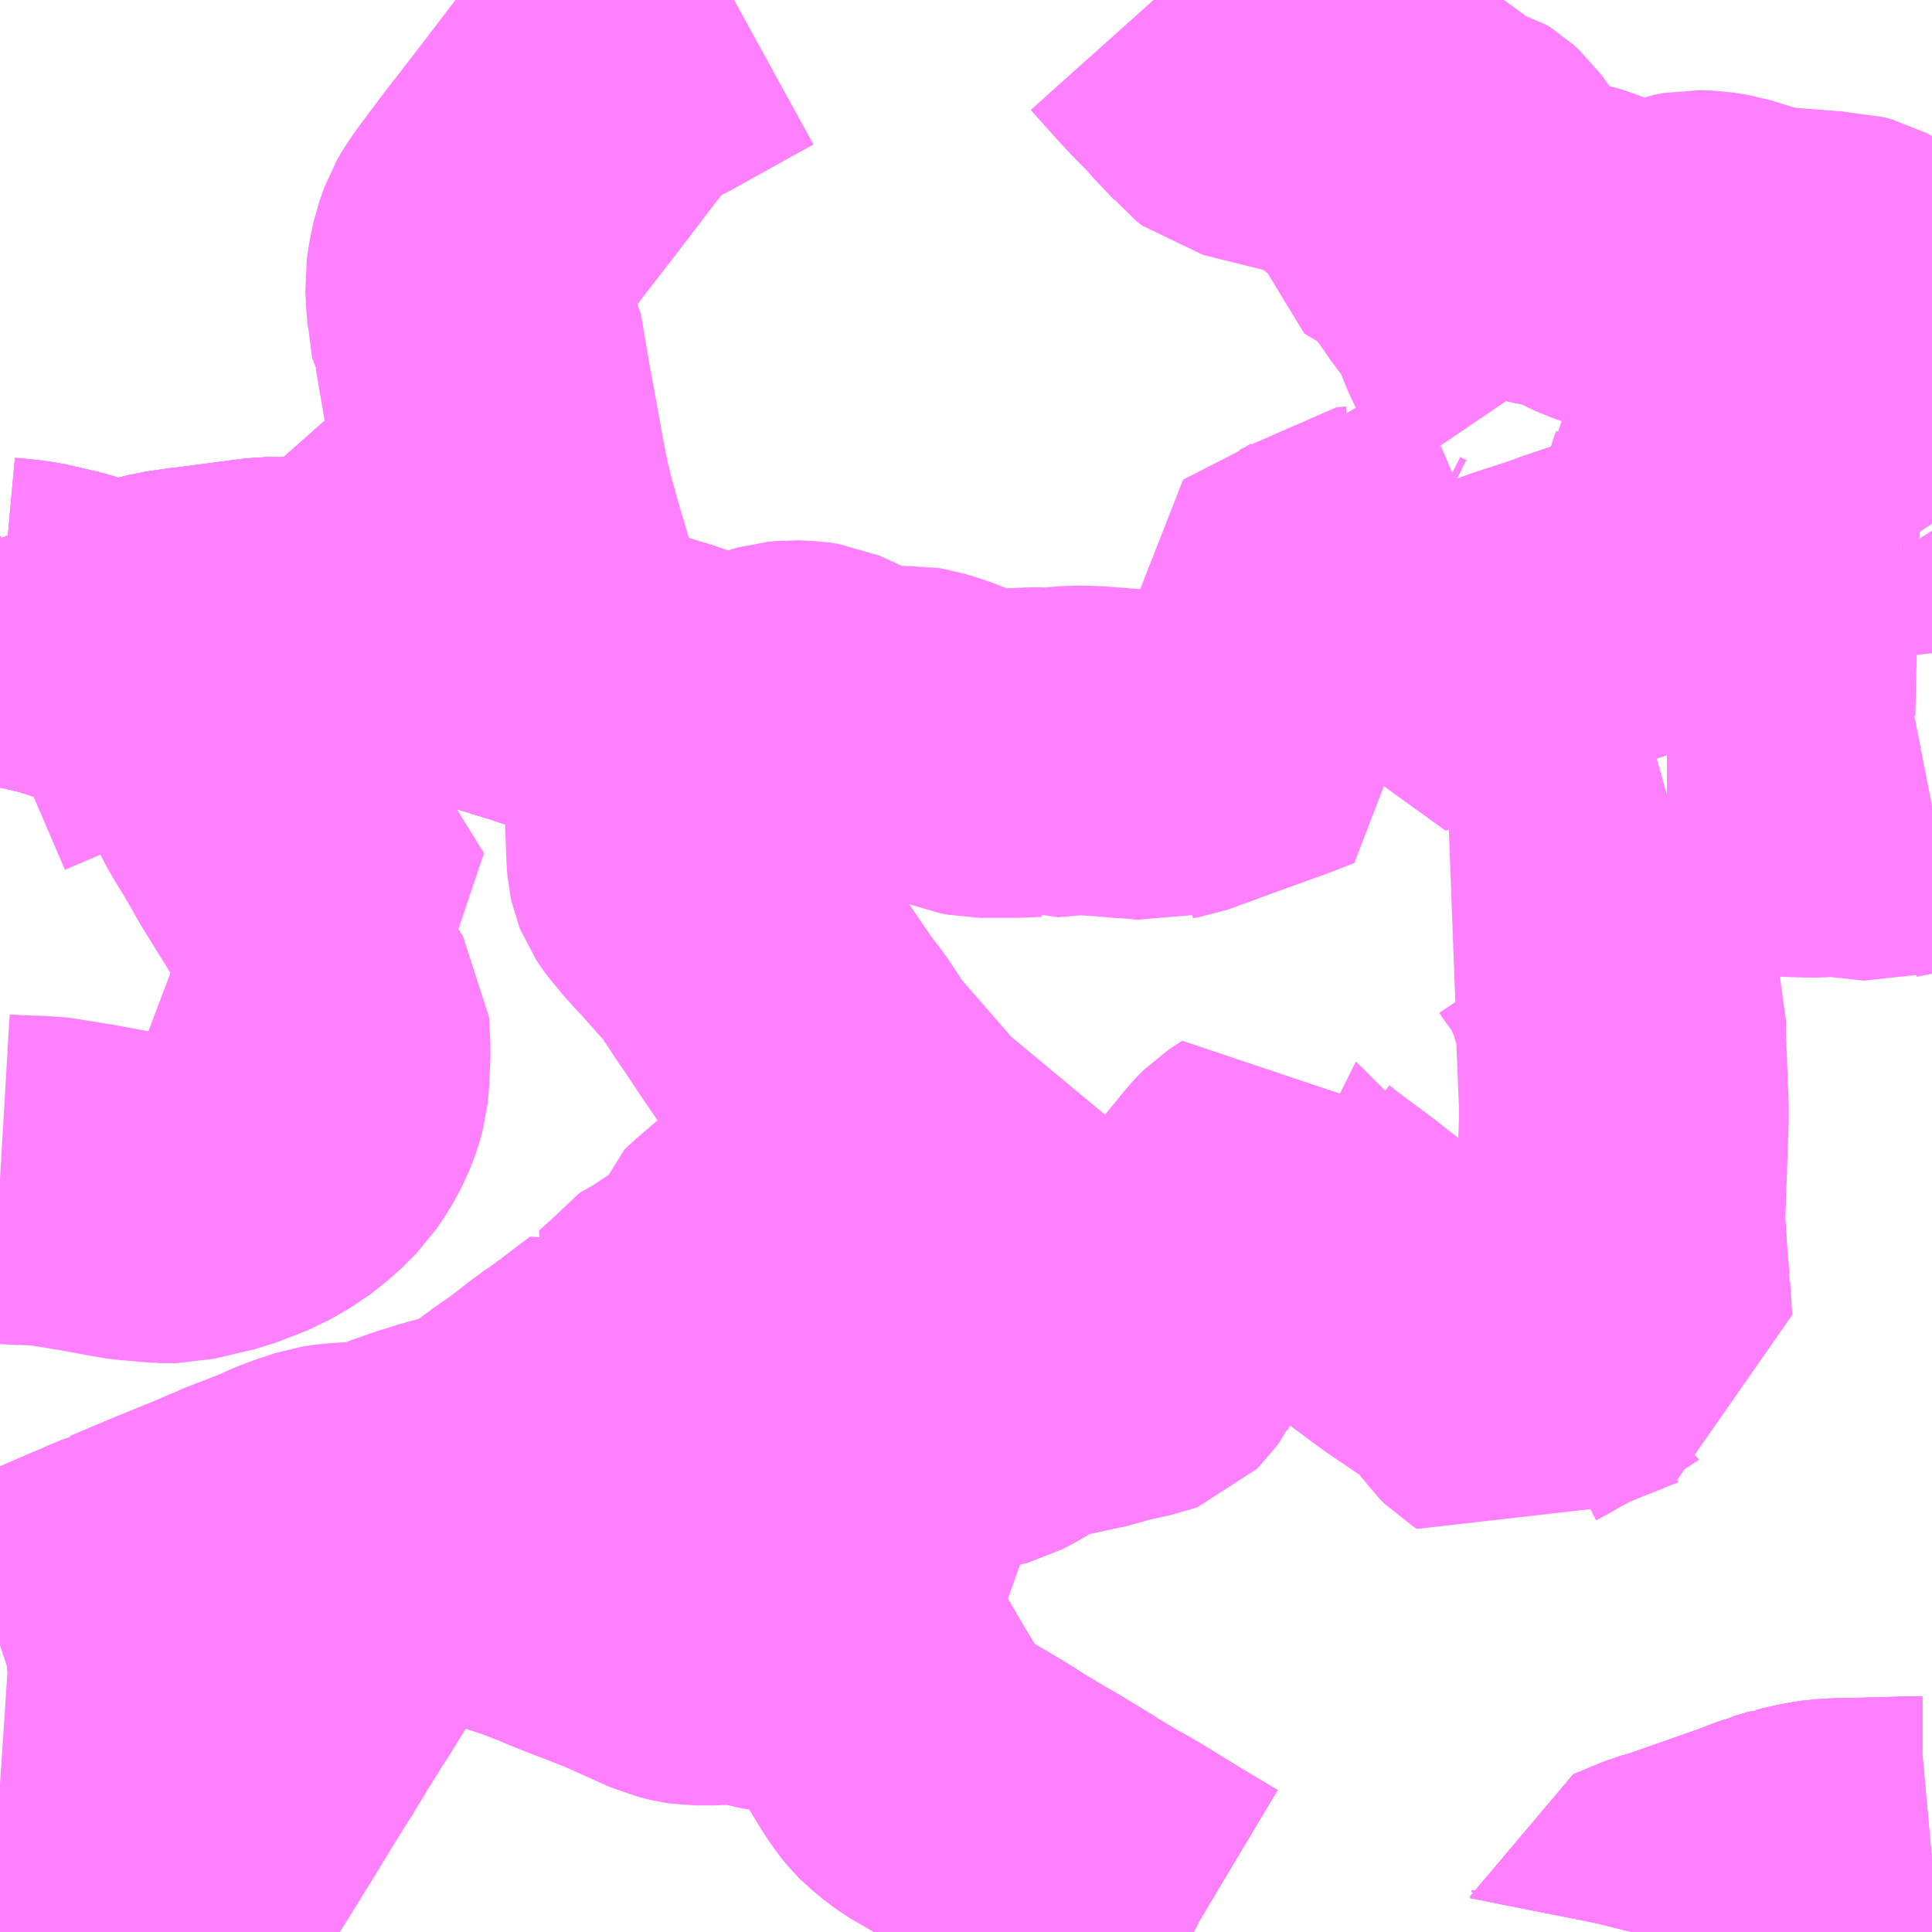 <?xml version="1.0" encoding="UTF-8"?>
<svg  xmlns="http://www.w3.org/2000/svg" xmlns:xlink="http://www.w3.org/1999/xlink" xmlns:go="http://purl.org/svgmap/profile" property="N07_001,N07_002,N07_003,N07_004,N07_005,N07_006,N07_007" viewBox="13368.164 -3423.34 4.395 4.395" go:dataArea="13368.1640625 -3423.33984375 4.39453125 4.39453125" >
<globalCoordinateSystem srsName="http://purl.org/crs/84" transform="matrix(100.0,0.0,0.0,-100.0,0.0,0.0)" />
<defs>
 <g id="p0" >
  <circle cx="0.0" cy="0.0" r="3" stroke="green" stroke-width="0.75" vector-effect="non-scaling-stroke" />
 </g>
</defs>
<g fill="none" fill-rule="evenodd" stroke="#FF00FF" stroke-width="0.75" opacity="0.5" vector-effect="non-scaling-stroke" stroke-linejoin="bevel" >
<path content="3,三豊市,三野線,4.5,4.5,4.5," xlink:title="3" d="M13371.956,-3421.532L13371.917,-3421.521L13371.903,-3421.518L13371.884,-3421.518L13371.86,-3421.521L13371.872,-3421.556"/>
<path content="3,三豊市,三野線,4.5,4.5,4.5," xlink:title="3" d="M13371.956,-3421.532L13371.958,-3421.532L13371.977,-3421.532L13371.995,-3421.529L13372.038,-3421.529L13372.064,-3421.528L13372.074,-3421.525L13372.083,-3421.52L13372.092,-3421.514L13372.119,-3421.494L13372.134,-3421.488L13372.144,-3421.486L13372.17,-3421.504L13372.199,-3421.497L13372.215,-3421.494L13372.247,-3421.492L13372.29,-3421.491L13372.343,-3421.493L13372.444,-3421.482L13372.447,-3421.483L13372.452,-3421.486L13372.559,-3421.507M13372.559,-3421.854L13372.557,-3421.873L13372.555,-3421.898L13372.555,-3421.9L13372.555,-3421.915L13372.553,-3421.949L13372.55,-3421.966L13372.544,-3421.986L13372.535,-3422.008L13372.517,-3422.041L13372.511,-3422.049L13372.5,-3422.069L13372.488,-3422.088"/>
<path content="3,三豊市,三野線,4.5,4.5,4.5," xlink:title="3" d="M13369.038,-3421.92L13368.963,-3421.922L13368.95,-3421.921L13368.816,-3421.925L13368.769,-3421.925L13368.609,-3421.904L13368.606,-3421.904L13368.605,-3421.904L13368.625,-3421.815L13368.641,-3421.769L13368.664,-3421.698L13368.67,-3421.681L13368.701,-3421.614L13368.708,-3421.602L13368.739,-3421.542L13368.761,-3421.506L13368.79,-3421.457L13368.802,-3421.435L13368.946,-3421.202L13368.933,-3421.197L13368.901,-3421.189L13368.869,-3421.181L13368.854,-3421.177L13368.834,-3421.172L13368.801,-3421.163L13368.824,-3421.128L13368.902,-3421.007L13368.905,-3420.949L13368.902,-3420.886L13368.9,-3420.865L13368.894,-3420.844L13368.882,-3420.813L13368.866,-3420.784L13368.845,-3420.753L13368.812,-3420.72L13368.774,-3420.69L13368.727,-3420.663L13368.658,-3420.636L13368.565,-3420.614L13368.529,-3420.614L13368.506,-3420.617L13368.477,-3420.619L13368.465,-3420.62L13368.435,-3420.625L13368.365,-3420.638L13368.279,-3420.652L13368.265,-3420.654L13368.256,-3420.654L13368.198,-3420.656L13368.164,-3420.658M13368.164,-3419.282L13368.194,-3419.28L13368.201,-3419.28L13368.264,-3419.285L13368.281,-3419.287L13368.338,-3419.3L13368.351,-3419.303L13368.376,-3419.303L13368.395,-3419.3L13368.413,-3419.292L13368.419,-3419.287L13368.423,-3419.279L13368.447,-3419.231L13368.467,-3419.19L13368.474,-3419.176L13368.492,-3419.14L13368.515,-3419.098L13368.551,-3419.033L13368.612,-3419.132L13368.7,-3419.274L13368.732,-3419.327L13368.773,-3419.393L13368.777,-3419.398L13368.794,-3419.427L13368.812,-3419.456L13368.813,-3419.458L13368.814,-3419.46L13368.851,-3419.519L13368.867,-3419.544L13368.888,-3419.578L13368.938,-3419.658L13368.963,-3419.702L13368.971,-3419.718L13368.99,-3419.752L13368.997,-3419.76L13369.004,-3419.77L13369.007,-3419.778L13369.018,-3419.804L13369.018,-3419.811L13369.016,-3419.816L13369.016,-3419.819L13369.016,-3419.84L13369.016,-3419.843L13369.02,-3419.865L13369.026,-3419.887L13369.037,-3419.92L13369.047,-3419.922L13369.054,-3419.925L13369.061,-3419.915L13369.067,-3419.906L13369.094,-3419.871L13369.115,-3419.852L13369.138,-3419.836L13369.164,-3419.823L13369.186,-3419.813L13369.209,-3419.804L13369.241,-3419.794L13369.245,-3419.793L13369.274,-3419.784L13369.298,-3419.777L13369.306,-3419.775L13369.318,-3419.771L13369.385,-3419.749L13369.437,-3419.729L13369.475,-3419.713L13369.503,-3419.702L13369.537,-3419.689L13369.575,-3419.674L13369.59,-3419.668L13369.607,-3419.661L13369.627,-3419.652L13369.651,-3419.641L13369.707,-3419.616L13369.732,-3419.61L13369.745,-3419.608L13369.788,-3419.608L13369.815,-3419.61L13369.826,-3419.61L13369.85,-3419.61L13369.873,-3419.606L13369.904,-3419.599L13369.91,-3419.597L13369.931,-3419.593L13369.947,-3419.591L13369.968,-3419.589L13370.051,-3419.586L13370.087,-3419.585L13370.101,-3419.586L13370.104,-3419.587L13370.126,-3419.589L13370.148,-3419.593L13370.161,-3419.598L13370.108,-3419.69L13370.1,-3419.7L13370.02,-3419.825L13370.014,-3419.832L13370.009,-3419.84L13369.997,-3419.867L13369.988,-3419.893L13369.987,-3419.894L13369.976,-3419.93L13369.963,-3419.97L13369.949,-3420.002L13369.936,-3420.026L13369.917,-3420.057L13369.908,-3420.066L13369.889,-3420.079L13369.831,-3420.124L13369.821,-3420.131L13369.788,-3420.155L13369.779,-3420.162L13369.723,-3420.202L13369.712,-3420.211L13369.641,-3420.262L13369.681,-3420.298L13369.698,-3420.319L13369.705,-3420.324L13369.717,-3420.329L13369.768,-3420.363L13369.794,-3420.383L13369.795,-3420.384L13369.797,-3420.385L13369.808,-3420.394L13369.841,-3420.423L13369.845,-3420.427L13369.846,-3420.432L13369.846,-3420.448L13369.847,-3420.453L13369.849,-3420.459L13369.854,-3420.464L13369.881,-3420.487L13369.918,-3420.519L13369.936,-3420.54L13369.956,-3420.528L13369.969,-3420.52L13370.03,-3420.482L13370.071,-3420.457L13370.104,-3420.435L13370.14,-3420.409L13370.144,-3420.407L13370.176,-3420.382L13370.176,-3420.381L13370.19,-3420.367L13370.193,-3420.363L13370.197,-3420.359L13370.209,-3420.341L13370.226,-3420.319L13370.351,-3420.137L13370.384,-3420.142L13370.406,-3420.148L13370.429,-3420.16L13370.462,-3420.179L13370.487,-3420.192L13370.504,-3420.2L13370.534,-3420.211L13370.647,-3420.235L13370.671,-3420.243L13370.739,-3420.258L13370.749,-3420.26L13370.757,-3420.263L13370.764,-3420.27L13370.772,-3420.281L13370.773,-3420.283L13370.789,-3420.309L13370.813,-3420.35L13370.859,-3420.421L13370.888,-3420.46L13370.909,-3420.485L13370.931,-3420.517L13370.953,-3420.546L13370.969,-3420.568L13371.013,-3420.622L13371.021,-3420.631L13371.03,-3420.64L13371.042,-3420.648L13371.056,-3420.657L13371.077,-3420.6L13371.081,-3420.589L13371.083,-3420.588L13371.086,-3420.582L13371.109,-3420.563L13371.202,-3420.494L13371.222,-3420.478L13371.248,-3420.458L13371.26,-3420.447L13371.273,-3420.435L13371.321,-3420.399L13371.325,-3420.396L13371.394,-3420.345L13371.459,-3420.301L13371.468,-3420.296L13371.506,-3420.275L13371.517,-3420.268L13371.528,-3420.256L13371.53,-3420.253L13371.549,-3420.221L13371.555,-3420.213L13371.567,-3420.196L13371.578,-3420.185L13371.586,-3420.18L13371.607,-3420.201L13371.627,-3420.217L13371.637,-3420.222L13371.676,-3420.245L13371.681,-3420.247L13371.713,-3420.264L13371.764,-3420.285L13371.765,-3420.286L13371.793,-3420.296L13371.814,-3420.305L13371.826,-3420.31L13371.85,-3420.319L13371.867,-3420.324L13371.864,-3420.369L13371.862,-3420.403L13371.862,-3420.405L13371.862,-3420.407L13371.861,-3420.412L13371.854,-3420.498L13371.854,-3420.509L13371.852,-3420.534L13371.85,-3420.565L13371.858,-3420.791L13371.858,-3420.804L13371.858,-3420.805L13371.858,-3420.826L13371.853,-3420.949L13371.851,-3420.996L13371.852,-3421.007L13371.852,-3421.017L13371.827,-3421.105L13371.825,-3421.11L13371.825,-3421.11L13371.824,-3421.115L13371.816,-3421.132L13371.809,-3421.149L13371.79,-3421.186L13371.777,-3421.208L13371.758,-3421.232L13371.75,-3421.244L13371.734,-3421.259L13371.745,-3421.271L13371.826,-3421.395L13371.85,-3421.449L13371.862,-3421.468L13371.872,-3421.476L13371.879,-3421.481L13371.925,-3421.512L13371.944,-3421.523L13371.956,-3421.532"/>
<path content="3,三豊市,三野線,4.5,4.5,4.5," xlink:title="3" d="M13369.038,-3421.92L13369.04,-3421.983L13369.053,-3422.157L13369.095,-3422.155L13369.119,-3422.153L13369.146,-3422.145L13369.155,-3422.142L13369.18,-3422.132L13369.188,-3422.128L13369.218,-3422.111L13369.239,-3422.095"/>
<path content="3,三豊市,三野線,4.5,4.5,4.5," xlink:title="3" d="M13372.488,-3422.088L13372.53,-3422.087"/>
<path content="3,三豊市,三野線,4.5,4.5,4.5," xlink:title="3" d="M13372.488,-3422.088L13372.367,-3422.091"/>
<path content="3,三豊市,三野線,4.5,4.5,4.5," xlink:title="3" d="M13372.367,-3422.091L13372.279,-3422.083L13372.262,-3422.083L13372.218,-3422.079L13372.185,-3422.077L13372.138,-3422.071L13372.121,-3422.068L13372.087,-3422.06L13372.062,-3422.052L13372.032,-3422.043L13371.738,-3421.944L13371.735,-3421.943L13371.731,-3421.941L13371.702,-3421.931L13371.634,-3421.909L13371.612,-3421.901L13371.506,-3421.865L13371.478,-3421.854L13371.334,-3421.806L13371.334,-3421.817L13371.333,-3421.826L13371.336,-3421.839L13371.35,-3421.876L13371.391,-3421.919L13371.418,-3421.951L13371.355,-3421.955L13371.332,-3421.958L13371.318,-3421.965L13371.304,-3421.979L13371.295,-3421.992L13371.291,-3422.001L13371.286,-3422.024L13371.285,-3422.048L13371.274,-3422.048L13371.265,-3422.048L13371.264,-3422.046L13371.26,-3422.042L13371.238,-3422.04L13371.208,-3422.013L13371.2,-3422.008L13371.193,-3422.002L13371.184,-3421.997L13371.165,-3421.986L13371.026,-3421.915L13371.037,-3421.885L13371.074,-3421.802L13371.079,-3421.792L13371.083,-3421.783L13371.104,-3421.734L13371.108,-3421.726L13371.057,-3421.706L13370.943,-3421.665L13370.867,-3421.637L13370.839,-3421.627L13370.828,-3421.623L13370.816,-3421.621L13370.807,-3421.618L13370.788,-3421.621L13370.759,-3421.624L13370.726,-3421.626L13370.702,-3421.628L13370.65,-3421.632L13370.609,-3421.633L13370.539,-3421.627L13370.534,-3421.629L13370.512,-3421.629L13370.475,-3421.627L13370.397,-3421.627L13370.393,-3421.627L13370.373,-3421.631L13370.34,-3421.644L13370.313,-3421.654L13370.285,-3421.665L13370.249,-3421.676L13370.237,-3421.678L13370.212,-3421.677L13370.18,-3421.671L13370.152,-3421.669L13370.024,-3421.728L13370.022,-3421.729L13370.015,-3421.732L13369.995,-3421.735L13369.966,-3421.736L13369.945,-3421.734L13369.931,-3421.73L13369.925,-3421.727L13369.919,-3421.723L13369.912,-3421.716L13369.88,-3421.69L13369.871,-3421.684L13369.776,-3421.709L13369.699,-3421.733L13369.683,-3421.738L13369.673,-3421.742L13369.579,-3421.77L13369.577,-3421.772L13369.566,-3421.776L13369.558,-3421.779L13369.503,-3421.798L13369.437,-3421.819L13369.432,-3421.82L13369.427,-3421.822L13369.411,-3421.827L13369.4,-3421.831L13369.221,-3421.886L13369.218,-3421.887L13369.173,-3421.902L13369.143,-3421.91L13369.119,-3421.916L13369.091,-3421.919L13369.038,-3421.92"/>
<path content="3,三豊市,三野線,4.5,4.5,4.5," xlink:title="3" d="M13372.367,-3422.091L13372.282,-3422.101L13372.2,-3422.114L13372.109,-3422.128L13372.097,-3422.129L13372.049,-3422.135L13372.031,-3422.136L13372.049,-3422.211L13372.056,-3422.23L13372.057,-3422.238L13372.069,-3422.26L13372.083,-3422.278L13372.098,-3422.294L13372.113,-3422.31L13372.143,-3422.338L13372.176,-3422.363L13372.207,-3422.381L13372.243,-3422.401L13372.3,-3422.429L13372.339,-3422.452L13372.354,-3422.463L13372.372,-3422.479L13372.397,-3422.51L13372.412,-3422.534L13372.422,-3422.555L13372.434,-3422.583L13372.439,-3422.602L13372.439,-3422.627L13372.435,-3422.642L13372.426,-3422.659L13372.413,-3422.676L13372.397,-3422.69L13372.386,-3422.698L13372.371,-3422.706L13372.349,-3422.712L13372.329,-3422.712L13372.178,-3422.724L13372.148,-3422.733"/>
<path content="3,三豊市,仁尾線,6.0,6.0,6.0," xlink:title="3" d="M13369.239,-3422.095L13369.218,-3422.111L13369.188,-3422.128L13369.18,-3422.132L13369.155,-3422.142L13369.146,-3422.145L13369.119,-3422.153L13369.095,-3422.155L13369.053,-3422.157L13369.04,-3421.983L13369.038,-3421.92L13368.963,-3421.922L13368.95,-3421.921L13368.816,-3421.925L13368.769,-3421.925L13368.609,-3421.904L13368.606,-3421.904L13368.605,-3421.904L13368.55,-3421.896L13368.526,-3421.89L13368.49,-3421.88L13368.473,-3421.877L13368.426,-3421.865L13368.418,-3421.863L13368.412,-3421.861L13368.411,-3421.847L13368.371,-3421.811L13368.341,-3421.786L13368.327,-3421.777L13368.316,-3421.773L13368.314,-3421.772L13368.31,-3421.771L13368.304,-3421.767L13368.261,-3421.748L13368.241,-3421.739L13368.164,-3421.706"/>
<path content="3,三豊市,詫間三野線,5.0,5.0,5.0," xlink:title="3" d="M13368.164,-3421.925L13368.197,-3421.922L13368.23,-3421.918L13368.304,-3421.901L13368.37,-3421.88L13368.374,-3421.879L13368.381,-3421.876L13368.399,-3421.869L13368.409,-3421.863L13368.412,-3421.861L13368.418,-3421.863L13368.426,-3421.865L13368.473,-3421.877L13368.49,-3421.88L13368.526,-3421.89L13368.55,-3421.896L13368.605,-3421.904L13368.606,-3421.904L13368.609,-3421.904L13368.769,-3421.925L13368.816,-3421.925L13368.95,-3421.921L13368.963,-3421.922L13369.038,-3421.92"/>
<path content="3,三豊市,詫間三野線,5.0,5.0,5.0," xlink:title="3" d="M13369.038,-3421.92L13369.04,-3421.983L13369.053,-3422.157L13369.095,-3422.155L13369.119,-3422.153L13369.146,-3422.145L13369.155,-3422.142L13369.18,-3422.132L13369.188,-3422.128L13369.218,-3422.111L13369.239,-3422.095"/>
<path content="3,三豊市,詫間三野線,5.0,5.0,5.0," xlink:title="3" d="M13369.038,-3421.92L13369.091,-3421.919L13369.119,-3421.916L13369.143,-3421.91L13369.173,-3421.902L13369.218,-3421.887L13369.221,-3421.886L13369.253,-3421.876L13369.4,-3421.831L13369.411,-3421.827L13369.427,-3421.822L13369.417,-3421.854L13369.406,-3421.892L13369.4,-3421.911L13369.385,-3421.96L13369.371,-3422.011L13369.361,-3422.046L13369.359,-3422.052L13369.35,-3422.082L13369.33,-3422.154L13369.329,-3422.162L13369.319,-3422.193L13369.317,-3422.205L13369.304,-3422.272L13369.302,-3422.282L13369.282,-3422.393L13369.274,-3422.435L13369.252,-3422.564L13369.246,-3422.573L13369.245,-3422.581L13369.239,-3422.627L13369.237,-3422.635L13369.235,-3422.66L13369.233,-3422.697L13369.237,-3422.724L13369.244,-3422.757L13369.255,-3422.788L13369.266,-3422.807L13369.286,-3422.835L13369.337,-3422.903L13369.396,-3422.979L13369.452,-3423.052L13369.474,-3423.081L13369.504,-3423.12L13369.532,-3423.154L13369.555,-3423.177L13369.58,-3423.198L13369.613,-3423.221L13369.641,-3423.233L13369.783,-3423.312L13369.834,-3423.34M13370.788,-3423.34L13370.848,-3423.273L13370.877,-3423.242L13370.903,-3423.216L13370.915,-3423.203L13370.931,-3423.185L13370.97,-3423.144L13370.978,-3423.134L13370.991,-3423.124L13371.197,-3423.073L13371.285,-3423.01"/>
<path content="3,三豊市,詫間三野線,5.0,5.0,5.0," xlink:title="3" d="M13371.285,-3423.01L13371.295,-3422.995L13371.302,-3422.981L13371.31,-3422.968L13371.316,-3422.952L13371.319,-3422.941L13371.321,-3422.928L13371.321,-3422.922L13371.322,-3422.904L13371.371,-3422.875L13371.397,-3422.858L13371.42,-3422.837L13371.437,-3422.819L13371.446,-3422.808L13371.464,-3422.784L13371.468,-3422.778L13371.471,-3422.775L13371.5,-3422.733L13371.537,-3422.686L13371.549,-3422.667L13371.568,-3422.615L13371.58,-3422.587L13371.601,-3422.548L13371.616,-3422.527L13371.654,-3422.471"/>
<path content="3,三豊市,詫間三野線,5.0,5.0,5.0," xlink:title="3" d="M13371.285,-3423.01L13371.319,-3423.024L13371.333,-3423.027L13371.338,-3423.028L13371.365,-3423.028L13371.386,-3423.023L13371.395,-3423.018L13371.425,-3422.99L13371.438,-3422.981L13371.453,-3422.973L13371.484,-3422.965L13371.492,-3422.96L13371.503,-3422.95L13371.521,-3422.925L13371.563,-3422.863L13371.591,-3422.829L13371.603,-3422.819L13371.618,-3422.811L13371.641,-3422.802L13371.681,-3422.791L13371.732,-3422.781L13371.753,-3422.775L13371.772,-3422.767L13371.799,-3422.752L13371.833,-3422.738L13371.869,-3422.727L13371.902,-3422.721L13371.927,-3422.721L13371.936,-3422.723L13371.976,-3422.748L13371.997,-3422.756L13372.018,-3422.76L13372.049,-3422.759L13372.08,-3422.754L13372.148,-3422.733L13372.178,-3422.724L13372.209,-3422.721L13372.329,-3422.712"/>
<path content="3,三豊市,詫間線,14.0,14.0,14.0," xlink:title="3" d="M13368.164,-3421.925L13368.197,-3421.922L13368.23,-3421.918L13368.304,-3421.901L13368.37,-3421.88L13368.374,-3421.879L13368.381,-3421.876L13368.399,-3421.869L13368.409,-3421.863L13368.412,-3421.861L13368.418,-3421.863L13368.426,-3421.865L13368.473,-3421.877L13368.49,-3421.88L13368.526,-3421.89L13368.55,-3421.896L13368.605,-3421.904L13368.606,-3421.904L13368.609,-3421.904L13368.769,-3421.925L13368.816,-3421.925L13368.95,-3421.921L13368.963,-3421.922L13369.038,-3421.92L13369.04,-3421.983L13369.053,-3422.157L13369.095,-3422.155L13369.119,-3422.153L13369.146,-3422.145L13369.155,-3422.142L13369.18,-3422.132L13369.188,-3422.128L13369.218,-3422.111L13369.239,-3422.095"/>
<path content="3,三豊市,豊中仁尾線,5.0,5.0,5.0," xlink:title="3" d="M13368.164,-3419.597L13368.17,-3419.599L13368.305,-3419.657L13368.379,-3419.689L13368.449,-3419.719L13368.453,-3419.72L13368.468,-3419.728L13368.469,-3419.728L13368.554,-3419.764L13368.645,-3419.801L13368.699,-3419.824L13368.707,-3419.827L13368.714,-3419.831L13368.807,-3419.867L13368.84,-3419.882L13368.866,-3419.892L13368.908,-3419.906L13368.934,-3419.91L13368.984,-3419.913L13369.023,-3419.917L13369.037,-3419.92L13369.047,-3419.922L13369.054,-3419.925L13369.067,-3419.93L13369.1,-3419.942L13369.137,-3419.955L13369.179,-3419.968L13369.211,-3419.977L13369.283,-3419.993L13369.306,-3419.996L13369.312,-3419.997L13369.318,-3419.997L13369.317,-3420.006L13369.317,-3420.017L13369.317,-3420.02L13369.319,-3420.023L13369.354,-3420.049L13369.386,-3420.072L13369.397,-3420.079L13369.433,-3420.106L13369.444,-3420.115L13369.465,-3420.131L13369.475,-3420.138L13369.477,-3420.14L13369.487,-3420.147L13369.49,-3420.148L13369.502,-3420.158L13369.522,-3420.171L13369.538,-3420.184L13369.571,-3420.209L13369.595,-3420.227L13369.65,-3420.168L13369.765,-3420.043L13369.776,-3420.031L13369.79,-3420.015L13369.822,-3419.978L13369.856,-3419.934L13369.87,-3419.915L13369.948,-3419.797L13369.962,-3419.779L13369.969,-3419.768L13370.007,-3419.708L13370.045,-3419.652L13370.073,-3419.606L13370.076,-3419.604L13370.087,-3419.585L13370.113,-3419.548L13370.175,-3419.442L13370.21,-3419.384L13370.23,-3419.353L13370.244,-3419.336L13370.25,-3419.33L13370.274,-3419.31L13370.288,-3419.3L13370.296,-3419.295L13370.336,-3419.272L13370.353,-3419.262L13370.387,-3419.242L13370.413,-3419.226L13370.415,-3419.224L13370.451,-3419.202L13370.496,-3419.175L13370.516,-3419.164L13370.537,-3419.151L13370.577,-3419.127L13370.602,-3419.111L13370.657,-3419.078L13370.686,-3419.062L13370.718,-3419.043L13370.786,-3419.001L13370.878,-3418.946L13370.88,-3418.945"/>
<path content="3,三豊市,財田高瀬線,4.0,4.0,4.0," xlink:title="3" d="M13372.559,-3419.108L13372.537,-3419.106L13372.518,-3419.106L13372.366,-3419.102L13372.349,-3419.102L13372.317,-3419.1L13372.297,-3419.097L13372.268,-3419.091L13372.257,-3419.088L13372.253,-3419.088L13372.237,-3419.083L13372.22,-3419.078L13372.213,-3419.076L13372.207,-3419.073L13372.192,-3419.068L13372.156,-3419.054L13371.985,-3418.994L13371.953,-3418.985L13371.898,-3418.962L13371.877,-3418.954L13371.876,-3418.949L13371.875,-3418.945"/>
<path content="3,三豊市,高瀬仁尾線,4.0,0.0,0.0," xlink:title="3" d="M13368.164,-3421.925L13368.197,-3421.922L13368.23,-3421.918L13368.304,-3421.901L13368.37,-3421.88L13368.374,-3421.879L13368.381,-3421.876L13368.399,-3421.869L13368.409,-3421.863L13368.412,-3421.861L13368.418,-3421.863L13368.426,-3421.865L13368.473,-3421.877L13368.49,-3421.88L13368.526,-3421.89L13368.55,-3421.896L13368.605,-3421.904L13368.606,-3421.904L13368.609,-3421.904L13368.769,-3421.925L13368.816,-3421.925L13368.95,-3421.921L13368.963,-3421.922L13369.038,-3421.92"/>
<path content="3,三豊市,高瀬仁尾線,4.0,0.0,0.0," xlink:title="3" d="M13369.038,-3421.92L13369.091,-3421.919L13369.119,-3421.916L13369.143,-3421.91L13369.173,-3421.902L13369.218,-3421.887L13369.221,-3421.886L13369.253,-3421.876L13369.4,-3421.831L13369.411,-3421.827L13369.427,-3421.822L13369.432,-3421.82L13369.437,-3421.819L13369.503,-3421.798L13369.558,-3421.779L13369.566,-3421.776L13369.577,-3421.772L13369.579,-3421.77L13369.673,-3421.742L13369.683,-3421.738L13369.699,-3421.733L13369.685,-3421.703L13369.685,-3421.65L13369.686,-3421.609L13369.687,-3421.576L13369.688,-3421.522L13369.688,-3421.52L13369.688,-3421.517L13369.688,-3421.486L13369.688,-3421.485L13369.688,-3421.483L13369.689,-3421.444L13369.691,-3421.39L13369.692,-3421.378L13369.694,-3421.369L13369.696,-3421.364L13369.704,-3421.352L13369.707,-3421.348L13369.731,-3421.319L13369.75,-3421.298L13369.766,-3421.281L13369.805,-3421.237L13369.821,-3421.22L13369.833,-3421.206L13369.853,-3421.176L13369.866,-3421.156L13369.886,-3421.126L13369.894,-3421.115L13369.923,-3421.071L13369.976,-3420.993L13370.011,-3420.947L13370.053,-3420.883L13370.194,-3420.721L13370.22,-3420.697L13370.279,-3420.648L13370.451,-3420.505L13370.455,-3420.502L13370.457,-3420.501L13370.459,-3420.499L13370.479,-3420.486L13370.488,-3420.482L13370.498,-3420.477L13370.502,-3420.473L13370.505,-3420.47L13370.507,-3420.468L13370.506,-3420.466L13370.499,-3420.448L13370.499,-3420.422L13370.502,-3420.412L13370.513,-3420.392L13370.522,-3420.381L13370.548,-3420.359L13370.574,-3420.345L13370.605,-3420.325L13370.616,-3420.317L13370.639,-3420.295L13370.645,-3420.289L13370.653,-3420.278L13370.665,-3420.26L13370.67,-3420.251L13370.671,-3420.243L13370.647,-3420.235L13370.534,-3420.211L13370.504,-3420.2L13370.487,-3420.192L13370.462,-3420.179L13370.429,-3420.16L13370.406,-3420.148L13370.384,-3420.142L13370.351,-3420.137L13370.277,-3420.126L13370.254,-3420.123L13370.156,-3420.107L13370.031,-3420.084L13370.011,-3420.082L13369.919,-3420.068L13369.913,-3420.067L13369.908,-3420.066L13369.841,-3420.055L13369.825,-3420.052L13369.807,-3420.049L13369.795,-3420.046L13369.765,-3420.043L13369.776,-3420.031L13369.79,-3420.015L13369.822,-3419.978L13369.856,-3419.934L13369.87,-3419.915L13369.948,-3419.797L13369.962,-3419.779L13369.969,-3419.768L13370.007,-3419.708L13370.045,-3419.652L13370.073,-3419.606L13370.076,-3419.604L13370.087,-3419.585L13370.113,-3419.548L13370.175,-3419.442L13370.21,-3419.384L13370.23,-3419.353L13370.244,-3419.336L13370.25,-3419.33L13370.274,-3419.31L13370.288,-3419.3L13370.296,-3419.295L13370.336,-3419.272L13370.353,-3419.262L13370.387,-3419.242L13370.413,-3419.226L13370.415,-3419.224L13370.451,-3419.202L13370.496,-3419.175L13370.516,-3419.164L13370.537,-3419.151L13370.577,-3419.127L13370.602,-3419.111L13370.657,-3419.078L13370.686,-3419.062L13370.718,-3419.043L13370.786,-3419.001L13370.878,-3418.946L13370.88,-3418.945"/>
<path content="3,三豊市,高瀬仁尾線,4.0,0.0,0.0," xlink:title="3" d="M13369.038,-3421.92L13369.04,-3421.983L13369.053,-3422.157L13369.095,-3422.155L13369.119,-3422.153L13369.146,-3422.145L13369.155,-3422.142L13369.18,-3422.132L13369.188,-3422.128L13369.218,-3422.111L13369.239,-3422.095"/>
<path content="3,三豊市,高瀬線,1.5,0.5,0.0," xlink:title="3" d="M13372.559,-3419.108L13372.537,-3419.106L13372.518,-3419.106L13372.366,-3419.102L13372.349,-3419.102L13372.317,-3419.1L13372.297,-3419.097L13372.268,-3419.091L13372.257,-3419.088L13372.253,-3419.088L13372.237,-3419.083L13372.22,-3419.078L13372.213,-3419.076L13372.207,-3419.073L13372.192,-3419.068L13372.156,-3419.054L13371.985,-3418.994L13371.953,-3418.985L13371.898,-3418.962L13371.877,-3418.954L13371.876,-3418.949L13371.875,-3418.945"/>
<path content="3,三豊市,高瀬観音寺線,5.0,5.0,5.0," xlink:title="3" d="M13372.559,-3419.108L13372.537,-3419.106L13372.518,-3419.106L13372.366,-3419.102L13372.349,-3419.102L13372.317,-3419.1L13372.297,-3419.097L13372.268,-3419.091L13372.257,-3419.088L13372.253,-3419.088L13372.237,-3419.083L13372.22,-3419.078L13372.213,-3419.076L13372.207,-3419.073L13372.192,-3419.068L13372.156,-3419.054L13371.985,-3418.994L13371.953,-3418.985L13371.898,-3418.962L13371.877,-3418.954L13371.876,-3418.949L13371.875,-3418.945"/>
</g>
</svg>

